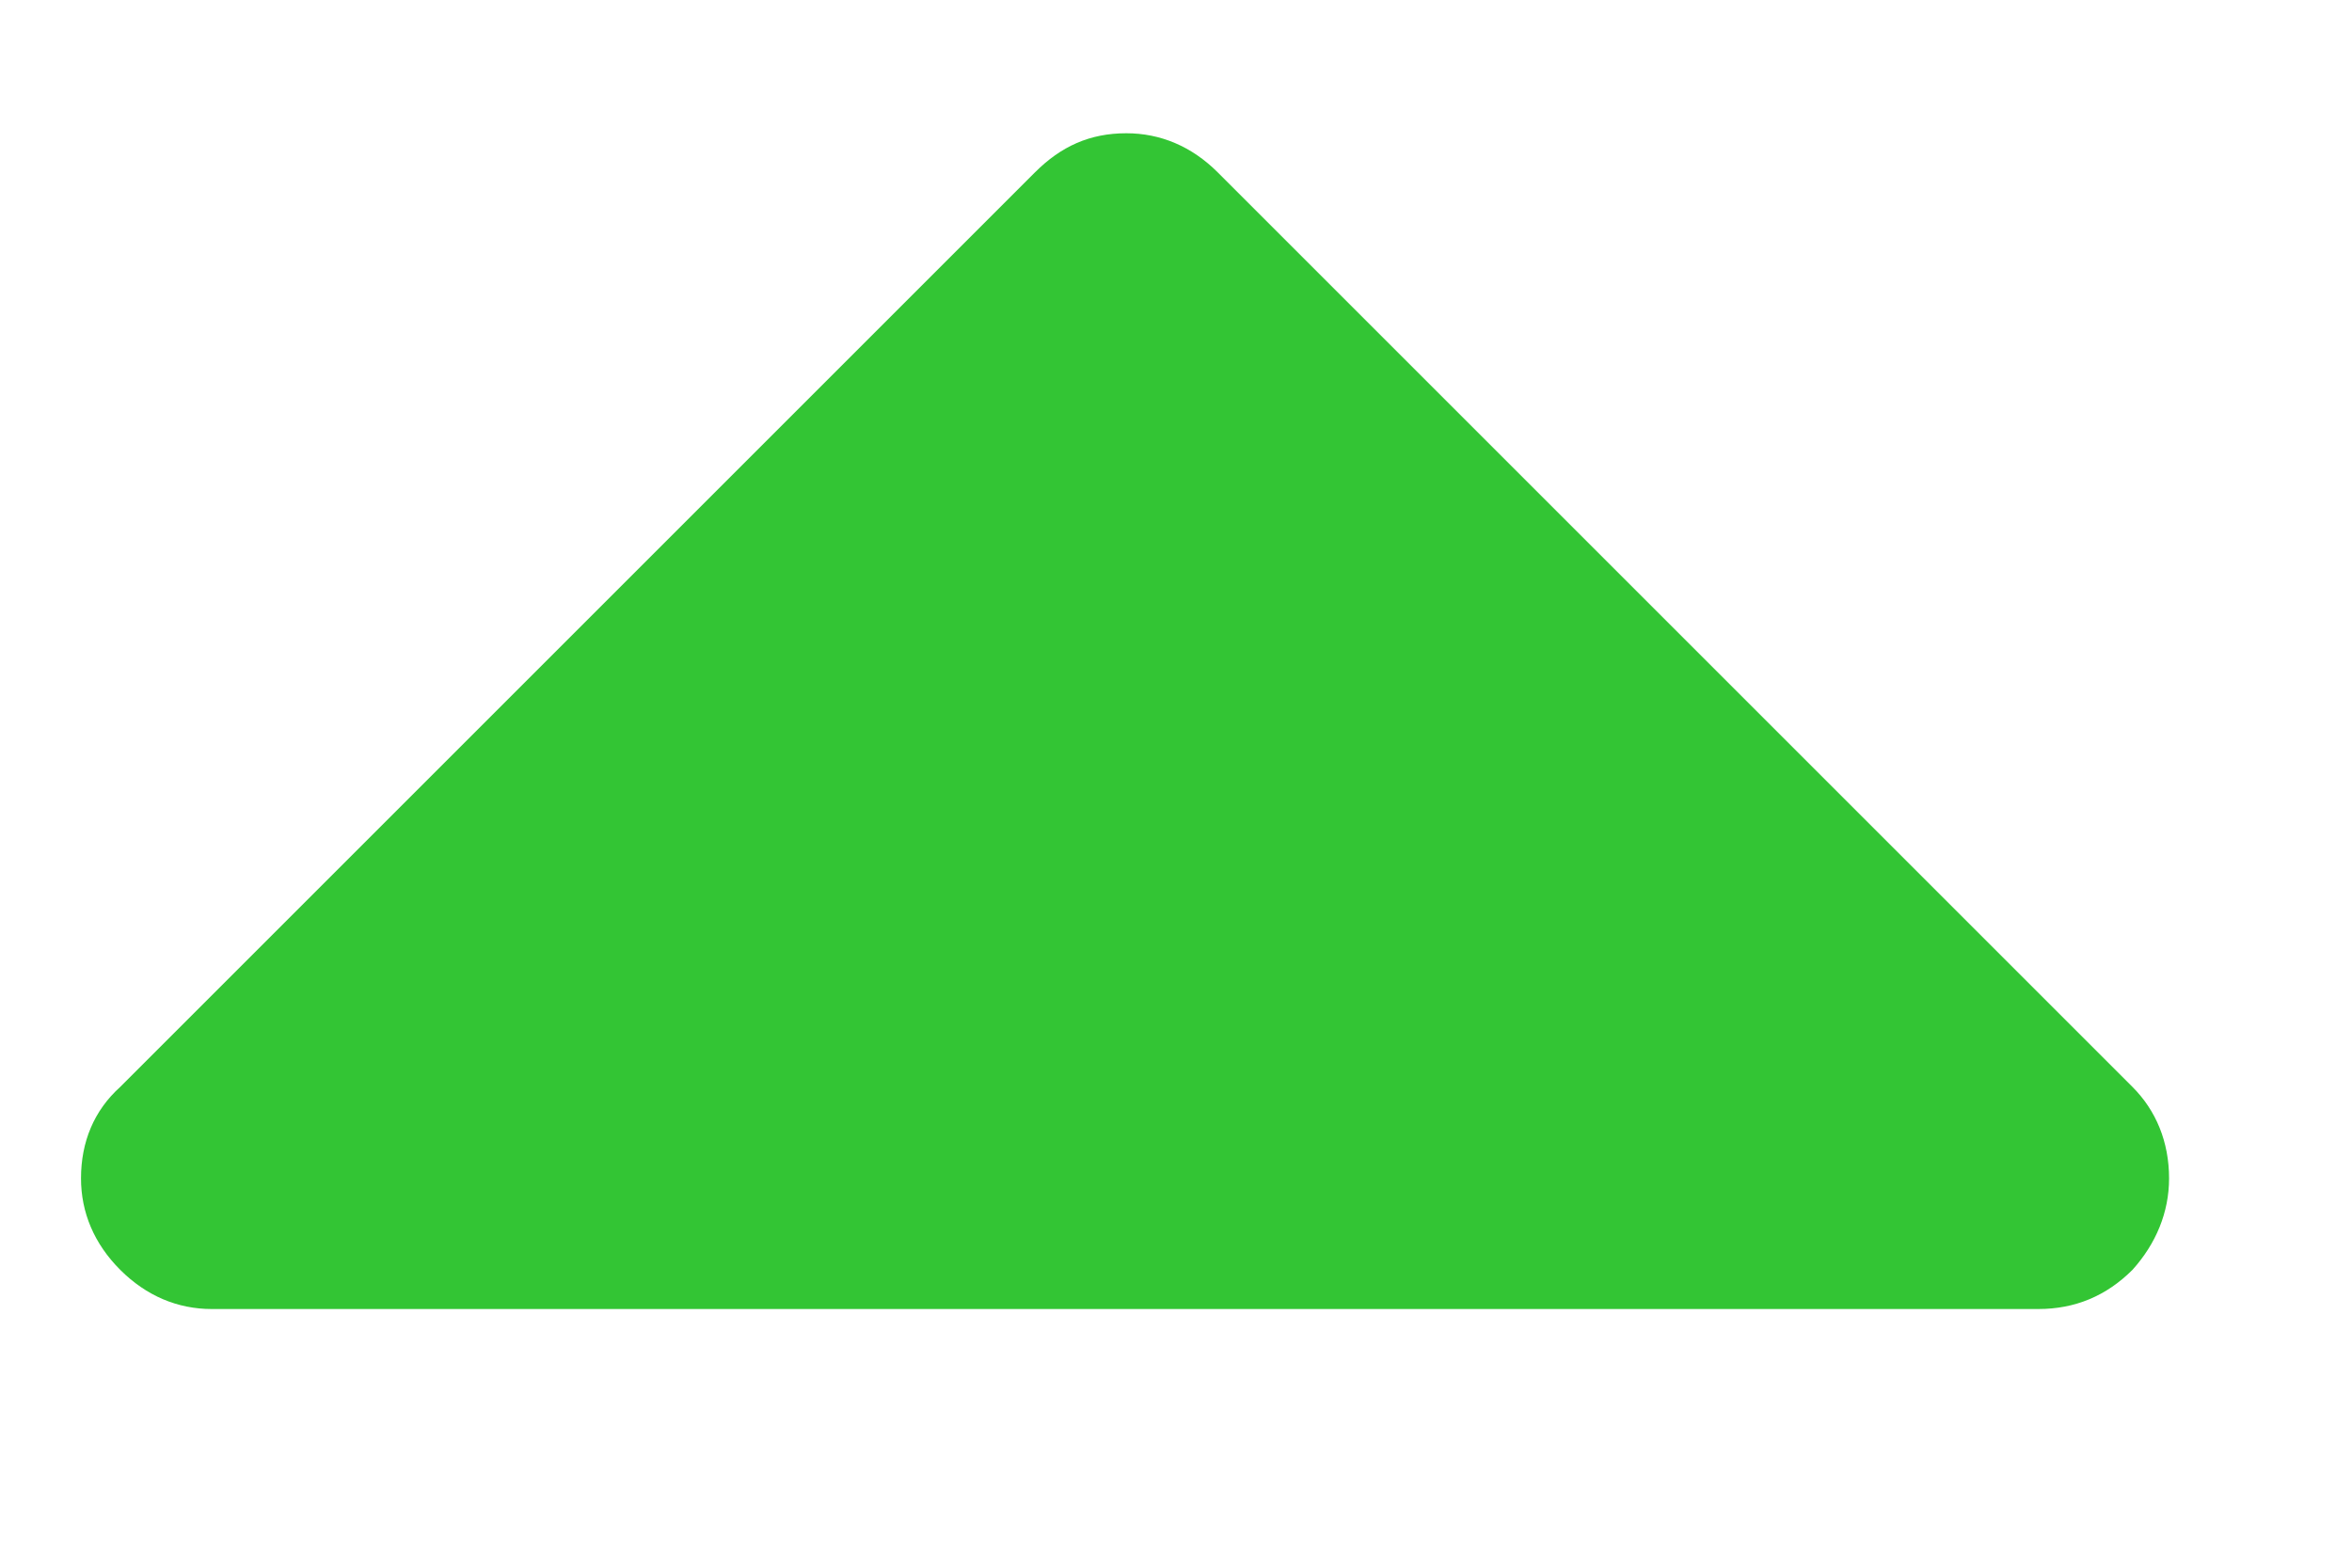 <svg xmlns="http://www.w3.org/2000/svg" viewBox="0 0 9 6" width="9" height="6">
	<defs>
		<clipPath clipPathUnits="userSpaceOnUse" id="cp1">
			<path d="M-1133 -284L233 -284L233 484L-1133 484Z" />
		</clipPath>
	</defs>
	<style>
		tspan { white-space:pre }
		.shp0 { fill: #33c534 } 
	</style>
	<g id="Home – 1" clip-path="url(#cp1)">
		<g id="Group 207">
			<g id="arrowhead-pointing-to-the-right">
				<path id="Path 77" class="shp0" d="M3.96 0.66L0.46 4.16C0.36 4.25 0.31 4.37 0.31 4.51C0.31 4.64 0.36 4.76 0.46 4.86C0.56 4.96 0.68 5.01 0.81 5.01L7.8 5.01C7.94 5.01 8.06 4.96 8.16 4.86C8.25 4.76 8.3 4.64 8.3 4.51C8.3 4.37 8.25 4.25 8.16 4.16L4.66 0.66C4.56 0.56 4.44 0.51 4.31 0.51C4.17 0.51 4.06 0.56 3.96 0.66Z" />
			</g>
		</g>
	</g>
</svg>